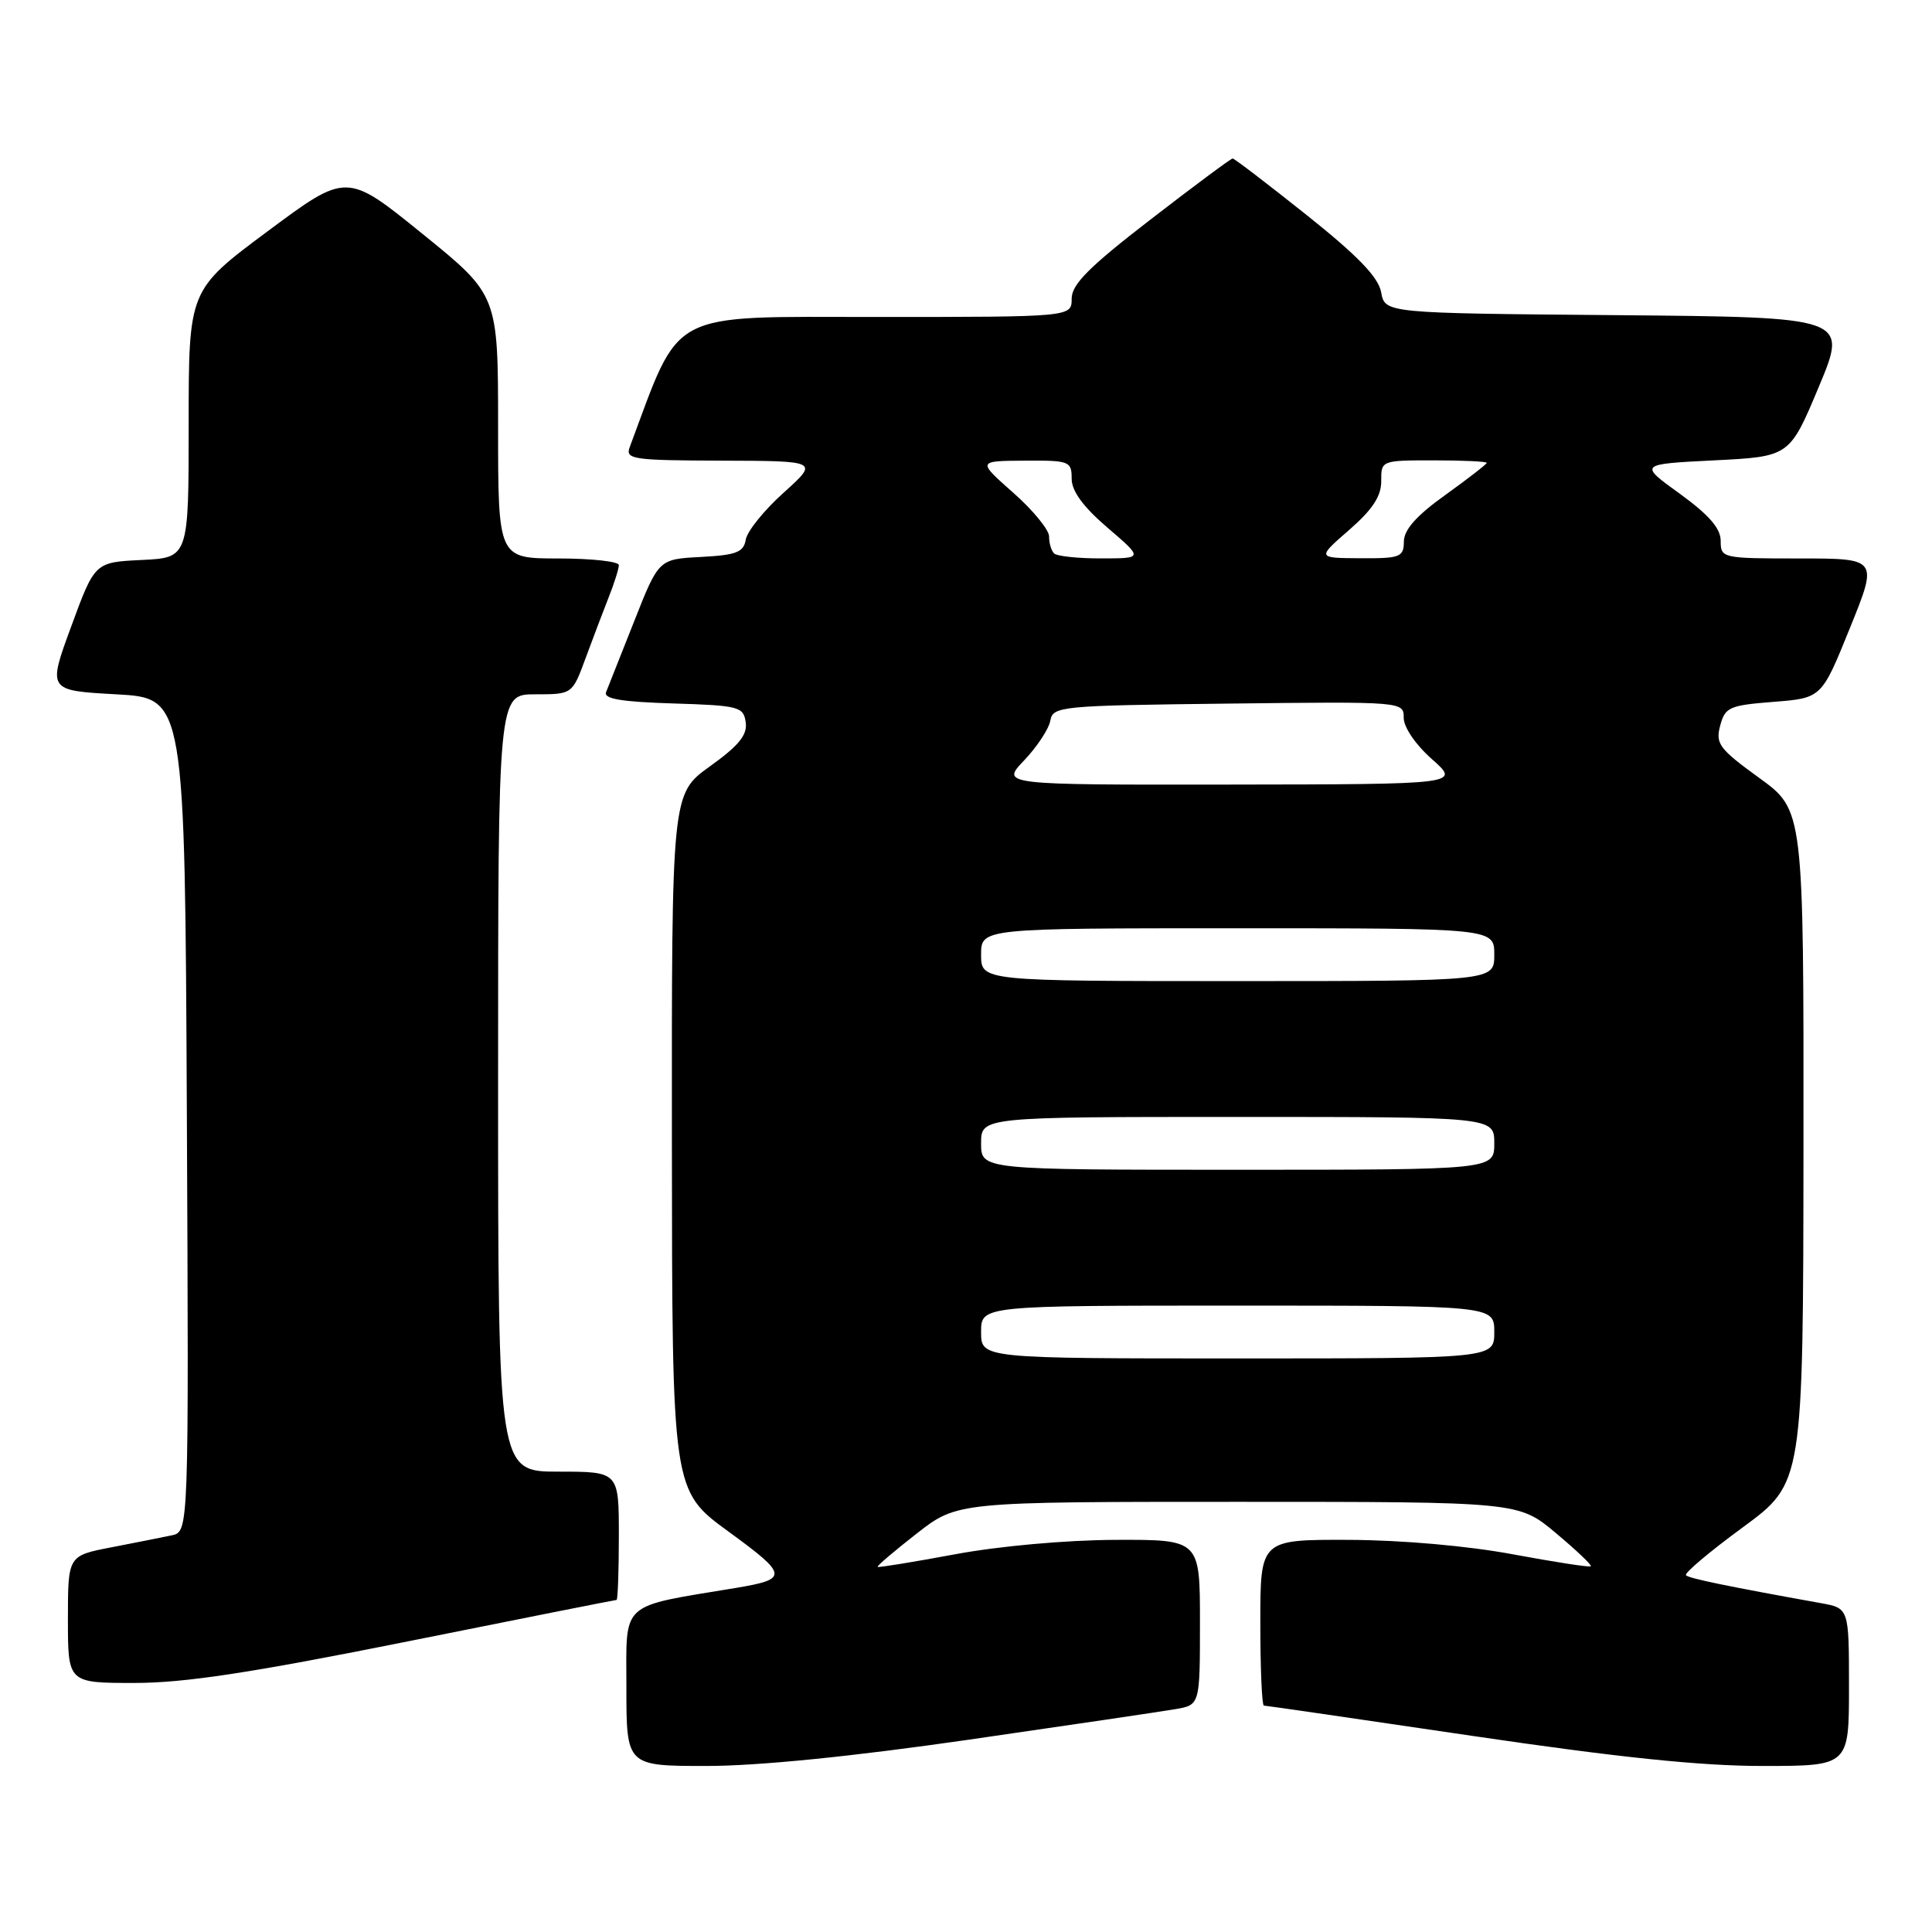 <?xml version="1.0" encoding="UTF-8" standalone="no"?>
<!DOCTYPE svg PUBLIC "-//W3C//DTD SVG 1.1//EN" "http://www.w3.org/Graphics/SVG/1.1/DTD/svg11.dtd" >
<svg xmlns="http://www.w3.org/2000/svg" xmlns:xlink="http://www.w3.org/1999/xlink" version="1.1" viewBox="0 0 256 256">
 <g >
 <path fill="currentColor"
d=" M 128.36 230.52 C 141.64 228.60 153.96 226.78 155.75 226.47 C 159.00 225.91 159.00 225.91 159.00 214.95 C 159.00 204.00 159.00 204.00 147.75 204.04 C 141.20 204.07 132.32 204.87 126.50 205.96 C 121.00 206.98 116.41 207.73 116.29 207.62 C 116.17 207.50 118.50 205.52 121.46 203.21 C 126.85 199.00 126.85 199.00 164.04 199.00 C 201.22 199.00 201.22 199.00 206.15 203.13 C 208.86 205.40 210.95 207.38 210.79 207.54 C 210.63 207.70 206.00 206.98 200.50 205.96 C 194.50 204.84 185.79 204.07 178.75 204.04 C 167.00 204.00 167.00 204.00 167.00 215.00 C 167.00 221.05 167.21 226.00 167.47 226.00 C 167.73 226.00 180.12 227.80 195.00 230.00 C 214.36 232.86 225.32 234.00 233.53 234.00 C 245.00 234.00 245.00 234.00 245.00 223.55 C 245.00 213.09 245.00 213.09 241.25 212.42 C 228.81 210.18 223.82 209.15 223.40 208.73 C 223.13 208.47 226.52 205.61 230.93 202.38 C 238.93 196.50 238.93 196.50 238.97 151.92 C 239.00 107.35 239.00 107.35 233.11 103.08 C 227.81 99.24 227.29 98.55 227.93 96.16 C 228.58 93.71 229.13 93.46 235.00 93.00 C 241.37 92.50 241.37 92.50 245.11 83.25 C 248.86 74.00 248.86 74.00 238.43 74.00 C 228.18 74.00 228.00 73.96 228.00 71.67 C 228.00 70.01 226.46 68.24 222.58 65.42 C 217.15 61.50 217.15 61.50 227.14 61.00 C 237.13 60.50 237.13 60.50 241.00 51.26 C 244.86 42.03 244.86 42.03 214.19 41.76 C 183.52 41.50 183.52 41.50 183.01 38.73 C 182.64 36.72 179.94 33.92 173.12 28.48 C 167.96 24.37 163.56 21.00 163.33 21.00 C 163.11 21.00 158.22 24.63 152.46 29.08 C 144.28 35.39 142.00 37.68 142.00 39.58 C 142.00 42.00 142.00 42.00 116.20 42.00 C 88.16 42.00 90.30 40.87 83.44 59.25 C 82.84 60.86 83.82 61.00 95.64 61.04 C 108.50 61.08 108.50 61.08 103.83 65.29 C 101.25 67.60 99.00 70.40 98.82 71.50 C 98.53 73.18 97.58 73.55 92.88 73.80 C 87.28 74.09 87.28 74.09 84.04 82.30 C 82.26 86.81 80.58 91.05 80.31 91.71 C 79.95 92.60 82.33 93.00 89.16 93.21 C 97.93 93.48 98.52 93.64 98.81 95.71 C 99.05 97.38 97.91 98.79 94.06 101.55 C 89.00 105.19 89.00 105.19 89.03 151.34 C 89.06 197.50 89.06 197.50 96.54 202.95 C 104.45 208.72 104.52 209.24 97.50 210.41 C 81.96 212.99 83.00 212.05 83.00 223.57 C 83.00 234.00 83.00 234.00 93.61 234.00 C 100.44 234.00 112.82 232.76 128.36 230.52 Z  M 54.00 217.50 C 69.07 214.47 81.53 212.00 81.70 212.00 C 81.86 212.00 82.00 208.18 82.00 203.50 C 82.00 195.00 82.00 195.00 74.00 195.00 C 66.00 195.00 66.00 195.00 66.00 143.50 C 66.00 92.00 66.00 92.00 70.92 92.00 C 75.83 92.00 75.83 92.00 77.58 87.25 C 78.54 84.64 79.93 80.98 80.66 79.13 C 81.40 77.27 82.00 75.36 82.00 74.88 C 82.00 74.40 78.40 74.00 74.00 74.00 C 66.00 74.00 66.00 74.00 66.00 56.55 C 66.00 39.10 66.00 39.10 55.97 30.98 C 45.94 22.85 45.94 22.85 35.47 30.64 C 25.00 38.43 25.00 38.43 25.00 56.17 C 25.00 73.90 25.00 73.90 18.78 74.20 C 12.56 74.50 12.56 74.50 9.44 83.00 C 6.31 91.50 6.31 91.50 15.41 92.00 C 24.50 92.50 24.50 92.50 24.76 147.73 C 25.02 202.96 25.02 202.96 22.76 203.44 C 21.52 203.70 17.91 204.42 14.75 205.03 C 9.00 206.14 9.00 206.14 9.00 214.57 C 9.00 223.00 9.00 223.00 17.80 223.00 C 24.48 223.00 33.20 221.67 54.00 217.50 Z  M 130.00 176.50 C 130.00 173.00 130.00 173.00 164.00 173.00 C 198.00 173.00 198.00 173.00 198.00 176.50 C 198.00 180.00 198.00 180.00 164.00 180.00 C 130.00 180.00 130.00 180.00 130.00 176.50 Z  M 130.00 151.50 C 130.00 148.00 130.00 148.00 164.00 148.00 C 198.00 148.00 198.00 148.00 198.00 151.50 C 198.00 155.00 198.00 155.00 164.00 155.00 C 130.00 155.00 130.00 155.00 130.00 151.50 Z  M 130.00 126.50 C 130.00 123.00 130.00 123.00 164.00 123.00 C 198.00 123.00 198.00 123.00 198.00 126.50 C 198.00 130.00 198.00 130.00 164.00 130.00 C 130.00 130.00 130.00 130.00 130.00 126.50 Z  M 135.71 100.75 C 137.41 98.96 138.97 96.60 139.17 95.50 C 139.51 93.58 140.42 93.49 162.76 93.23 C 186.00 92.96 186.00 92.96 186.00 95.13 C 186.00 96.37 187.59 98.70 189.75 100.60 C 193.50 103.92 193.50 103.92 163.05 103.96 C 132.61 104.00 132.61 104.00 135.71 100.75 Z  M 139.67 73.33 C 139.30 72.97 139.00 71.95 139.01 71.08 C 139.01 70.21 136.88 67.60 134.26 65.29 C 129.50 61.08 129.50 61.08 135.75 61.04 C 141.71 61.00 142.00 61.11 142.00 63.42 C 142.00 65.07 143.51 67.14 146.75 69.92 C 151.50 73.99 151.50 73.99 145.92 73.99 C 142.85 74.00 140.03 73.70 139.67 73.33 Z  M 178.77 70.22 C 181.87 67.52 183.03 65.75 183.02 63.75 C 183.00 61.01 183.03 61.00 190.00 61.00 C 193.85 61.00 197.00 61.15 197.00 61.33 C 197.00 61.50 194.53 63.42 191.52 65.58 C 187.70 68.31 186.04 70.18 186.02 71.75 C 186.00 73.82 185.55 74.00 180.25 73.97 C 174.50 73.94 174.50 73.94 178.77 70.22 Z "/>
</g>
</svg>